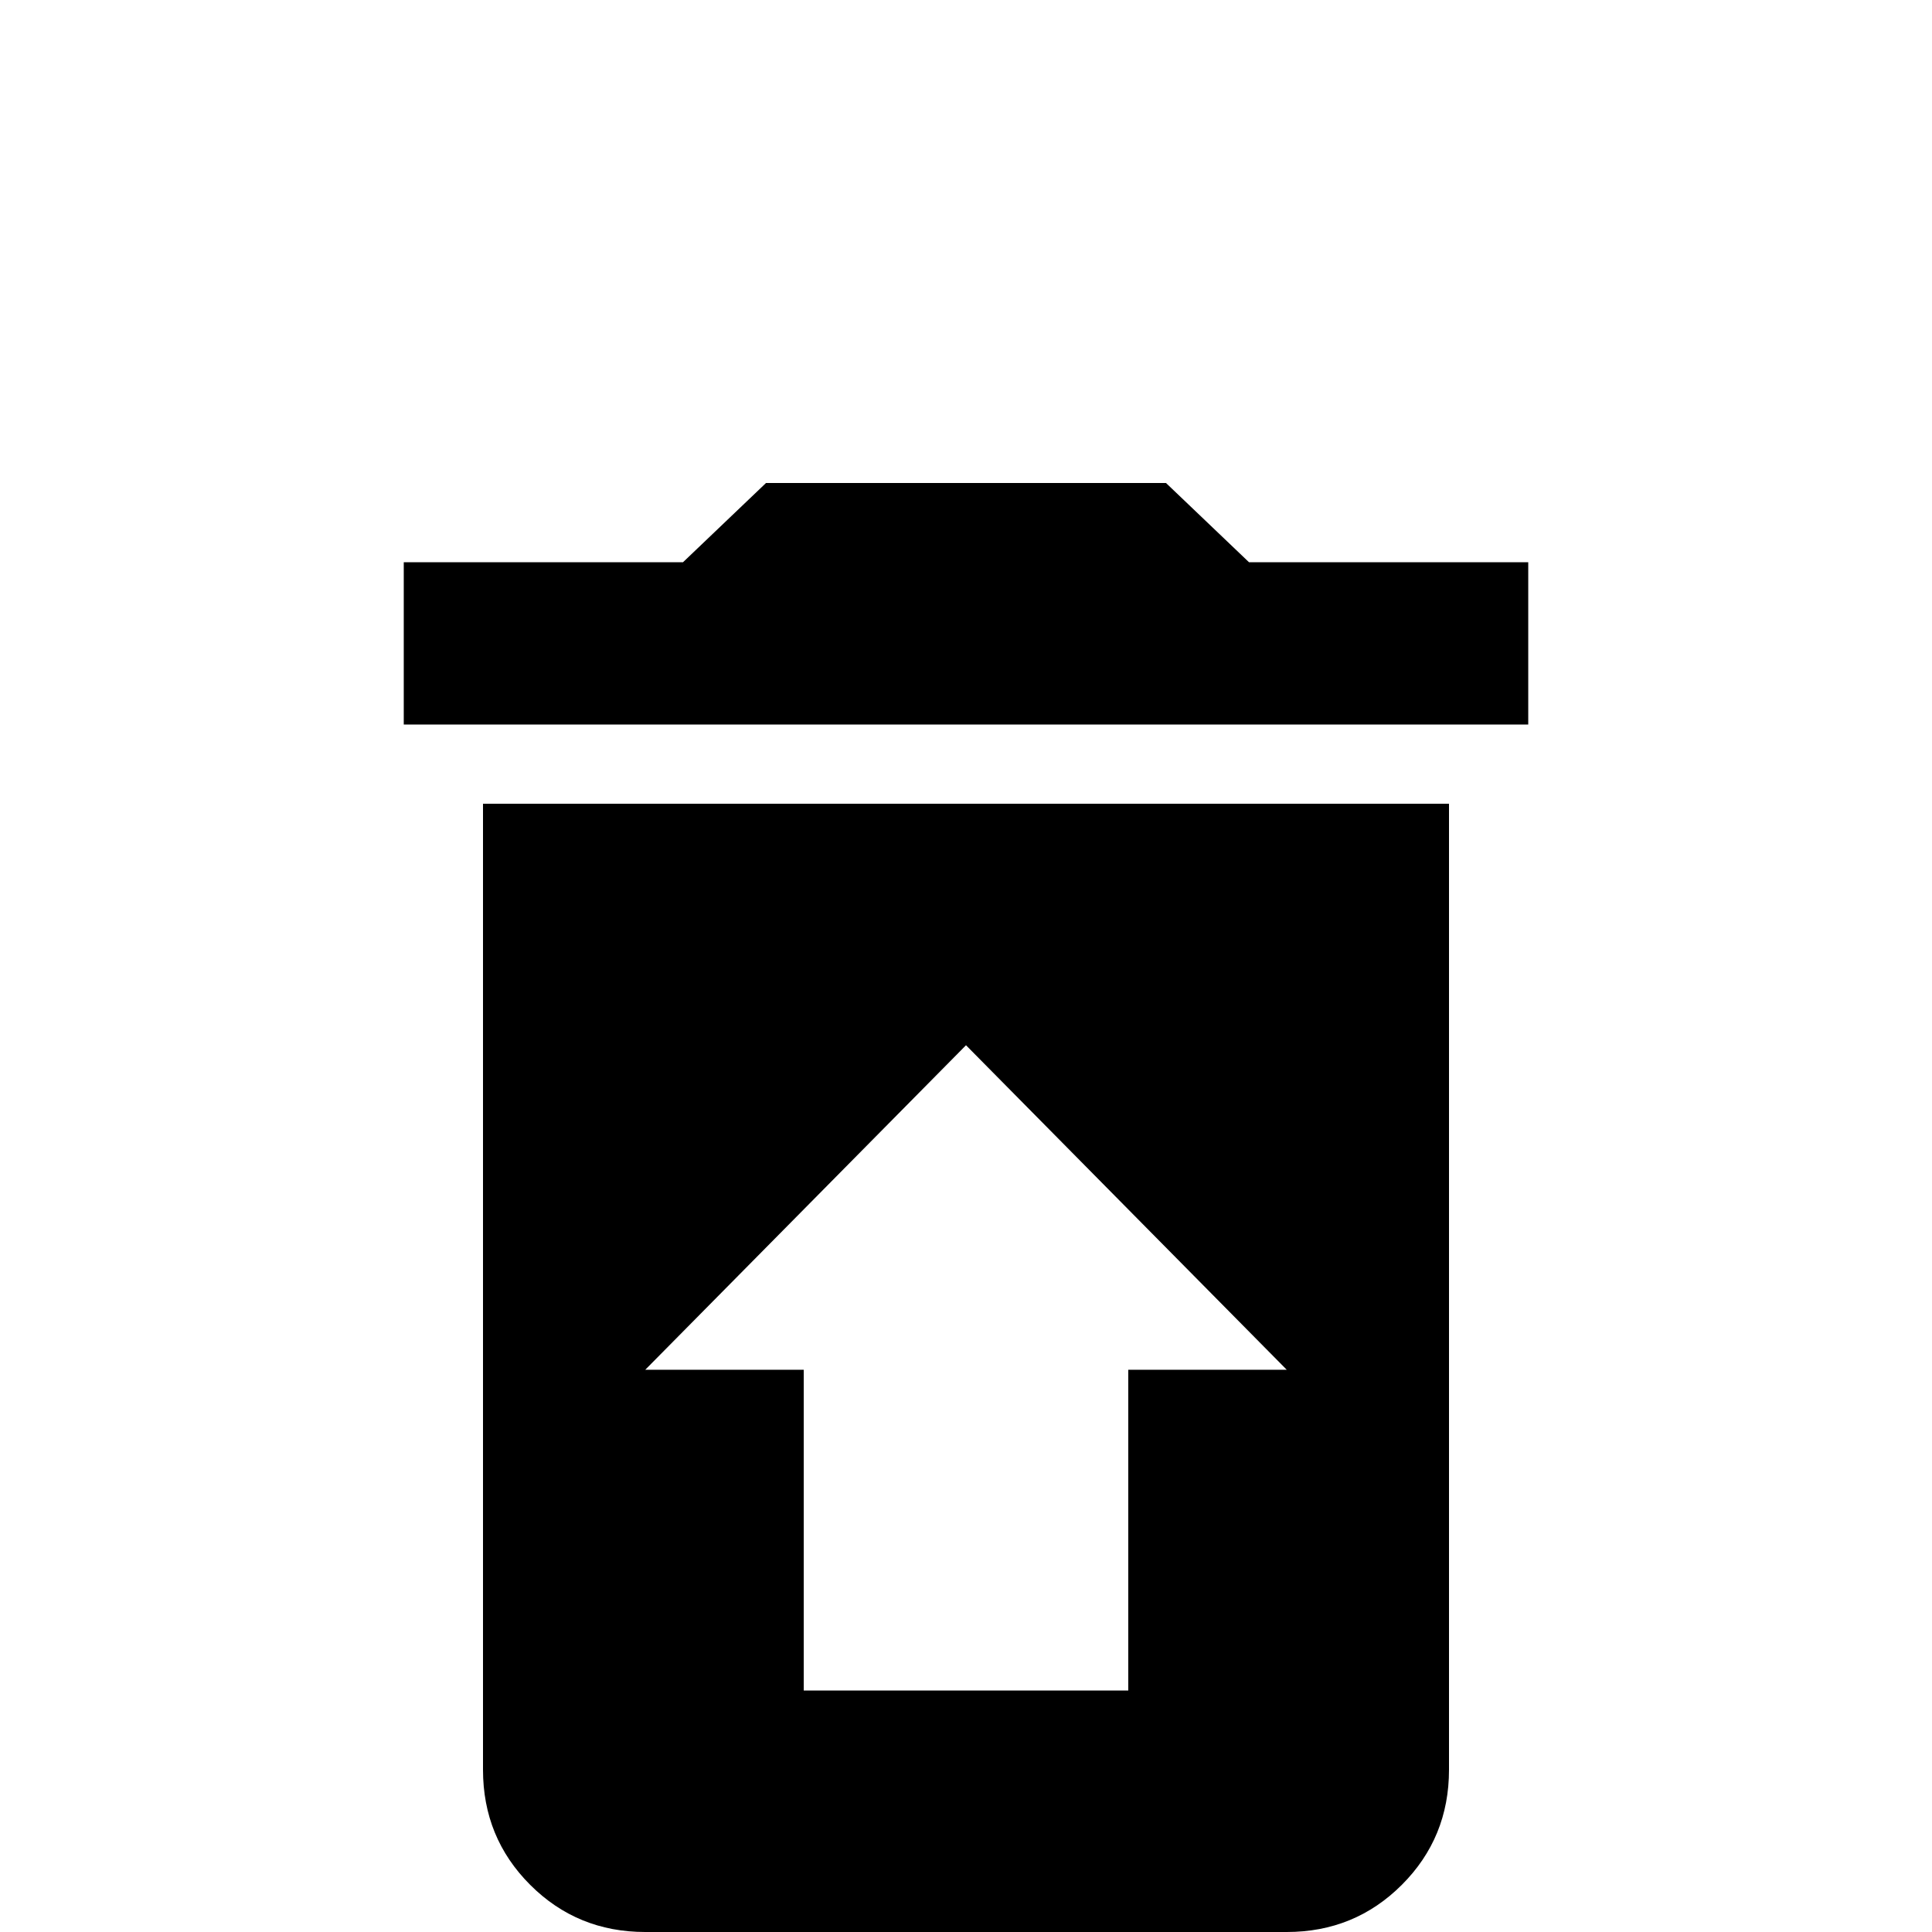 <svg xmlns="http://www.w3.org/2000/svg" viewBox="0 -512 512 512">
	<path fill="#000000" d="M299 -149H341L256 -235L171 -149H213V-64H299ZM128 -299H384V-43Q384 -25 371.5 -12.5Q359 0 341 0H171Q153 0 140.5 -12.5Q128 -25 128 -43ZM405 -363V-320H107V-363H181L203 -384H309L331 -363Z"/>
</svg>